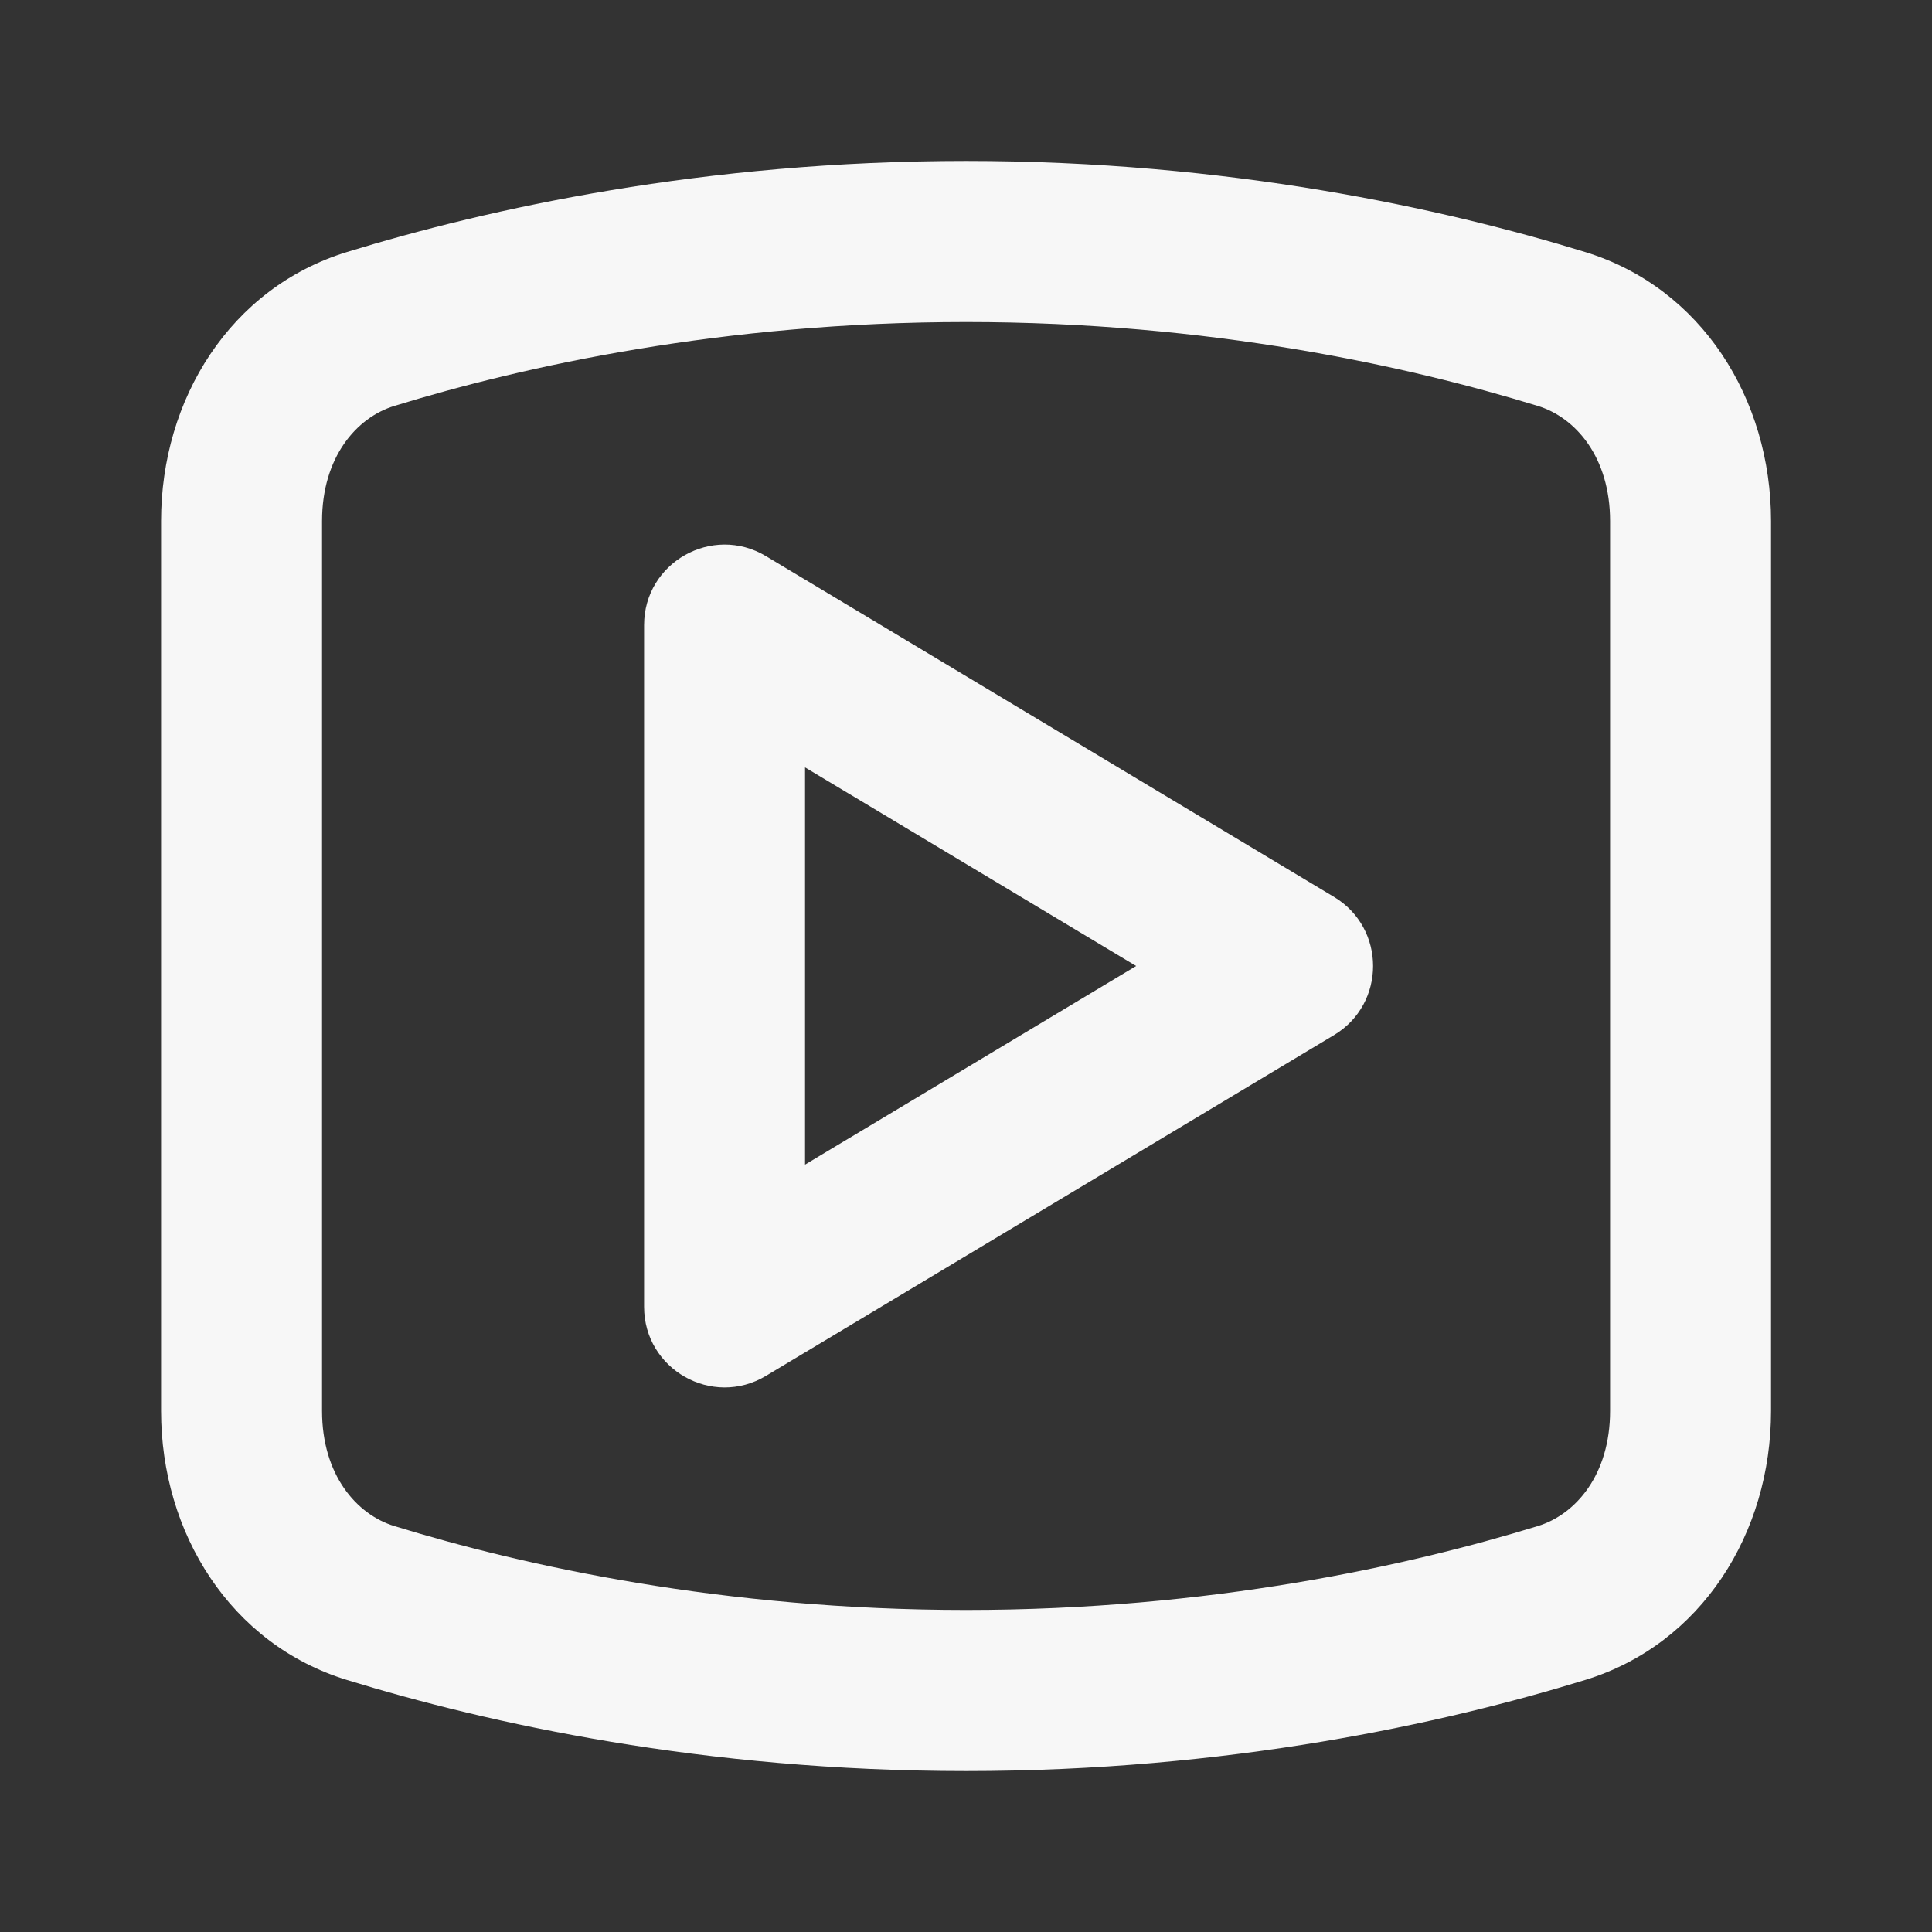 <svg width="16" height="16" viewBox="0 0 16 16" fill="none" xmlns="http://www.w3.org/2000/svg">
<rect x="0" y="0" width="16" height="16" fill="#333333" stroke="none"/>
<path fill-rule="evenodd" clip-rule="evenodd" d="M6.667 6.355V9.645L9.409 8L6.667 6.355ZM5.334 10.822C5.334 11.341 5.899 11.661 6.344 11.394L11.048 8.572C11.479 8.313 11.479 7.687 11.048 7.428L6.344 4.606C5.899 4.339 5.334 4.659 5.334 5.177V10.822Z" fill="#F7F7F7"/>
<path fill-rule="evenodd" clip-rule="evenodd" d="M13.334 11.685V4.315C13.334 3.787 13.049 3.458 12.736 3.362C11.662 3.032 10.015 2.667 8.001 2.667C5.986 2.667 4.339 3.032 3.265 3.362C2.952 3.458 2.667 3.787 2.667 4.315V11.685C2.667 12.213 2.952 12.542 3.265 12.638C4.339 12.968 5.986 13.333 8.001 13.333C10.015 13.333 11.662 12.968 12.736 12.638C13.049 12.542 13.334 12.213 13.334 11.685ZM2.874 2.087C1.908 2.383 1.334 3.305 1.334 4.315V11.685C1.334 12.695 1.908 13.617 2.874 13.913C4.046 14.273 5.826 14.667 8.001 14.667C10.175 14.667 11.955 14.273 13.127 13.913C14.093 13.617 14.667 12.695 14.667 11.685V4.315C14.667 3.305 14.093 2.383 13.127 2.087C11.955 1.727 10.175 1.333 8.001 1.333C5.826 1.333 4.046 1.727 2.874 2.087Z" fill="#F7F7F7"/>
</svg>
